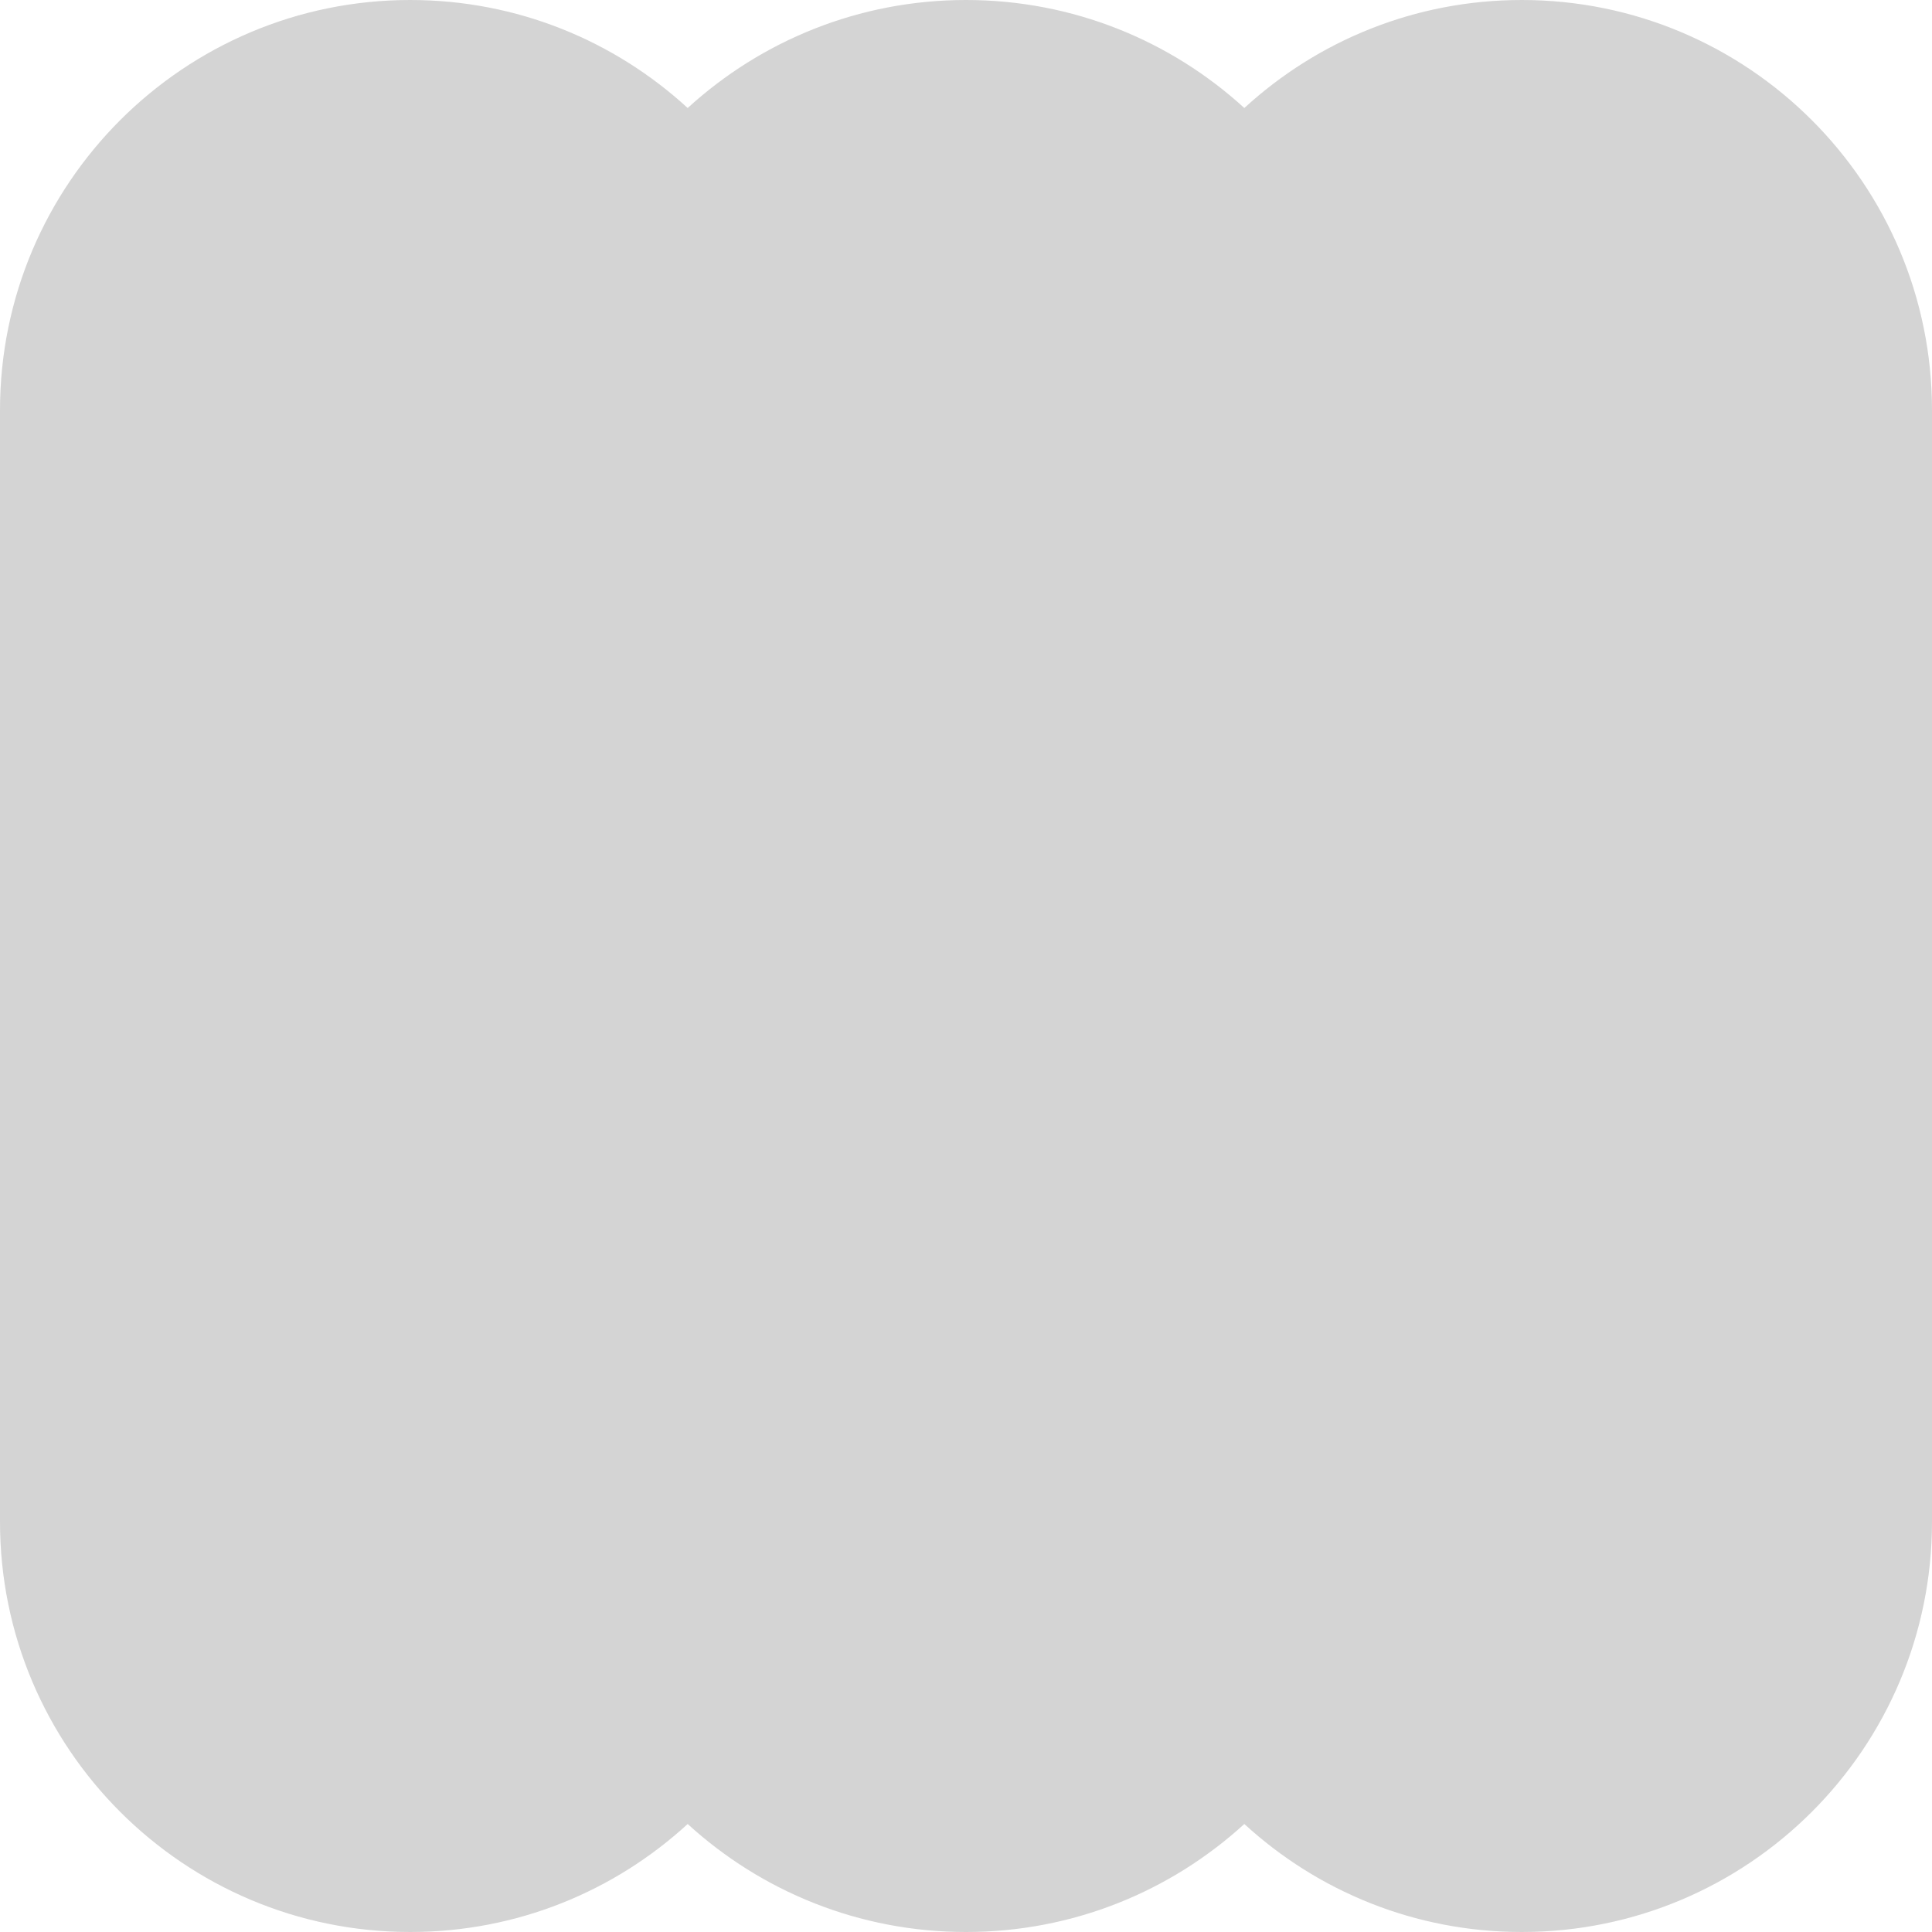 <svg width="64" height="64" viewBox="0 0 64 64" fill="none" xmlns="http://www.w3.org/2000/svg">
<path d="M0 13.59C0 6.085 6.085 0 13.59 0C17.134 0 20.36 1.356 22.78 3.578C25.21 1.356 28.447 0 32 0C35.553 0 38.789 1.356 41.22 3.578C43.64 1.356 46.866 0 50.41 0C57.916 0 64 6.085 64 13.59V50.41C64 57.916 57.916 64 50.41 64C46.866 64 43.64 62.644 41.22 60.422C38.789 62.644 35.553 64 32 64C28.447 64 25.21 62.644 22.78 60.422C20.36 62.644 17.134 64 13.59 64C6.085 64 0 57.916 0 50.41V13.59Z" fill="#D4D4D4"/>
</svg>
